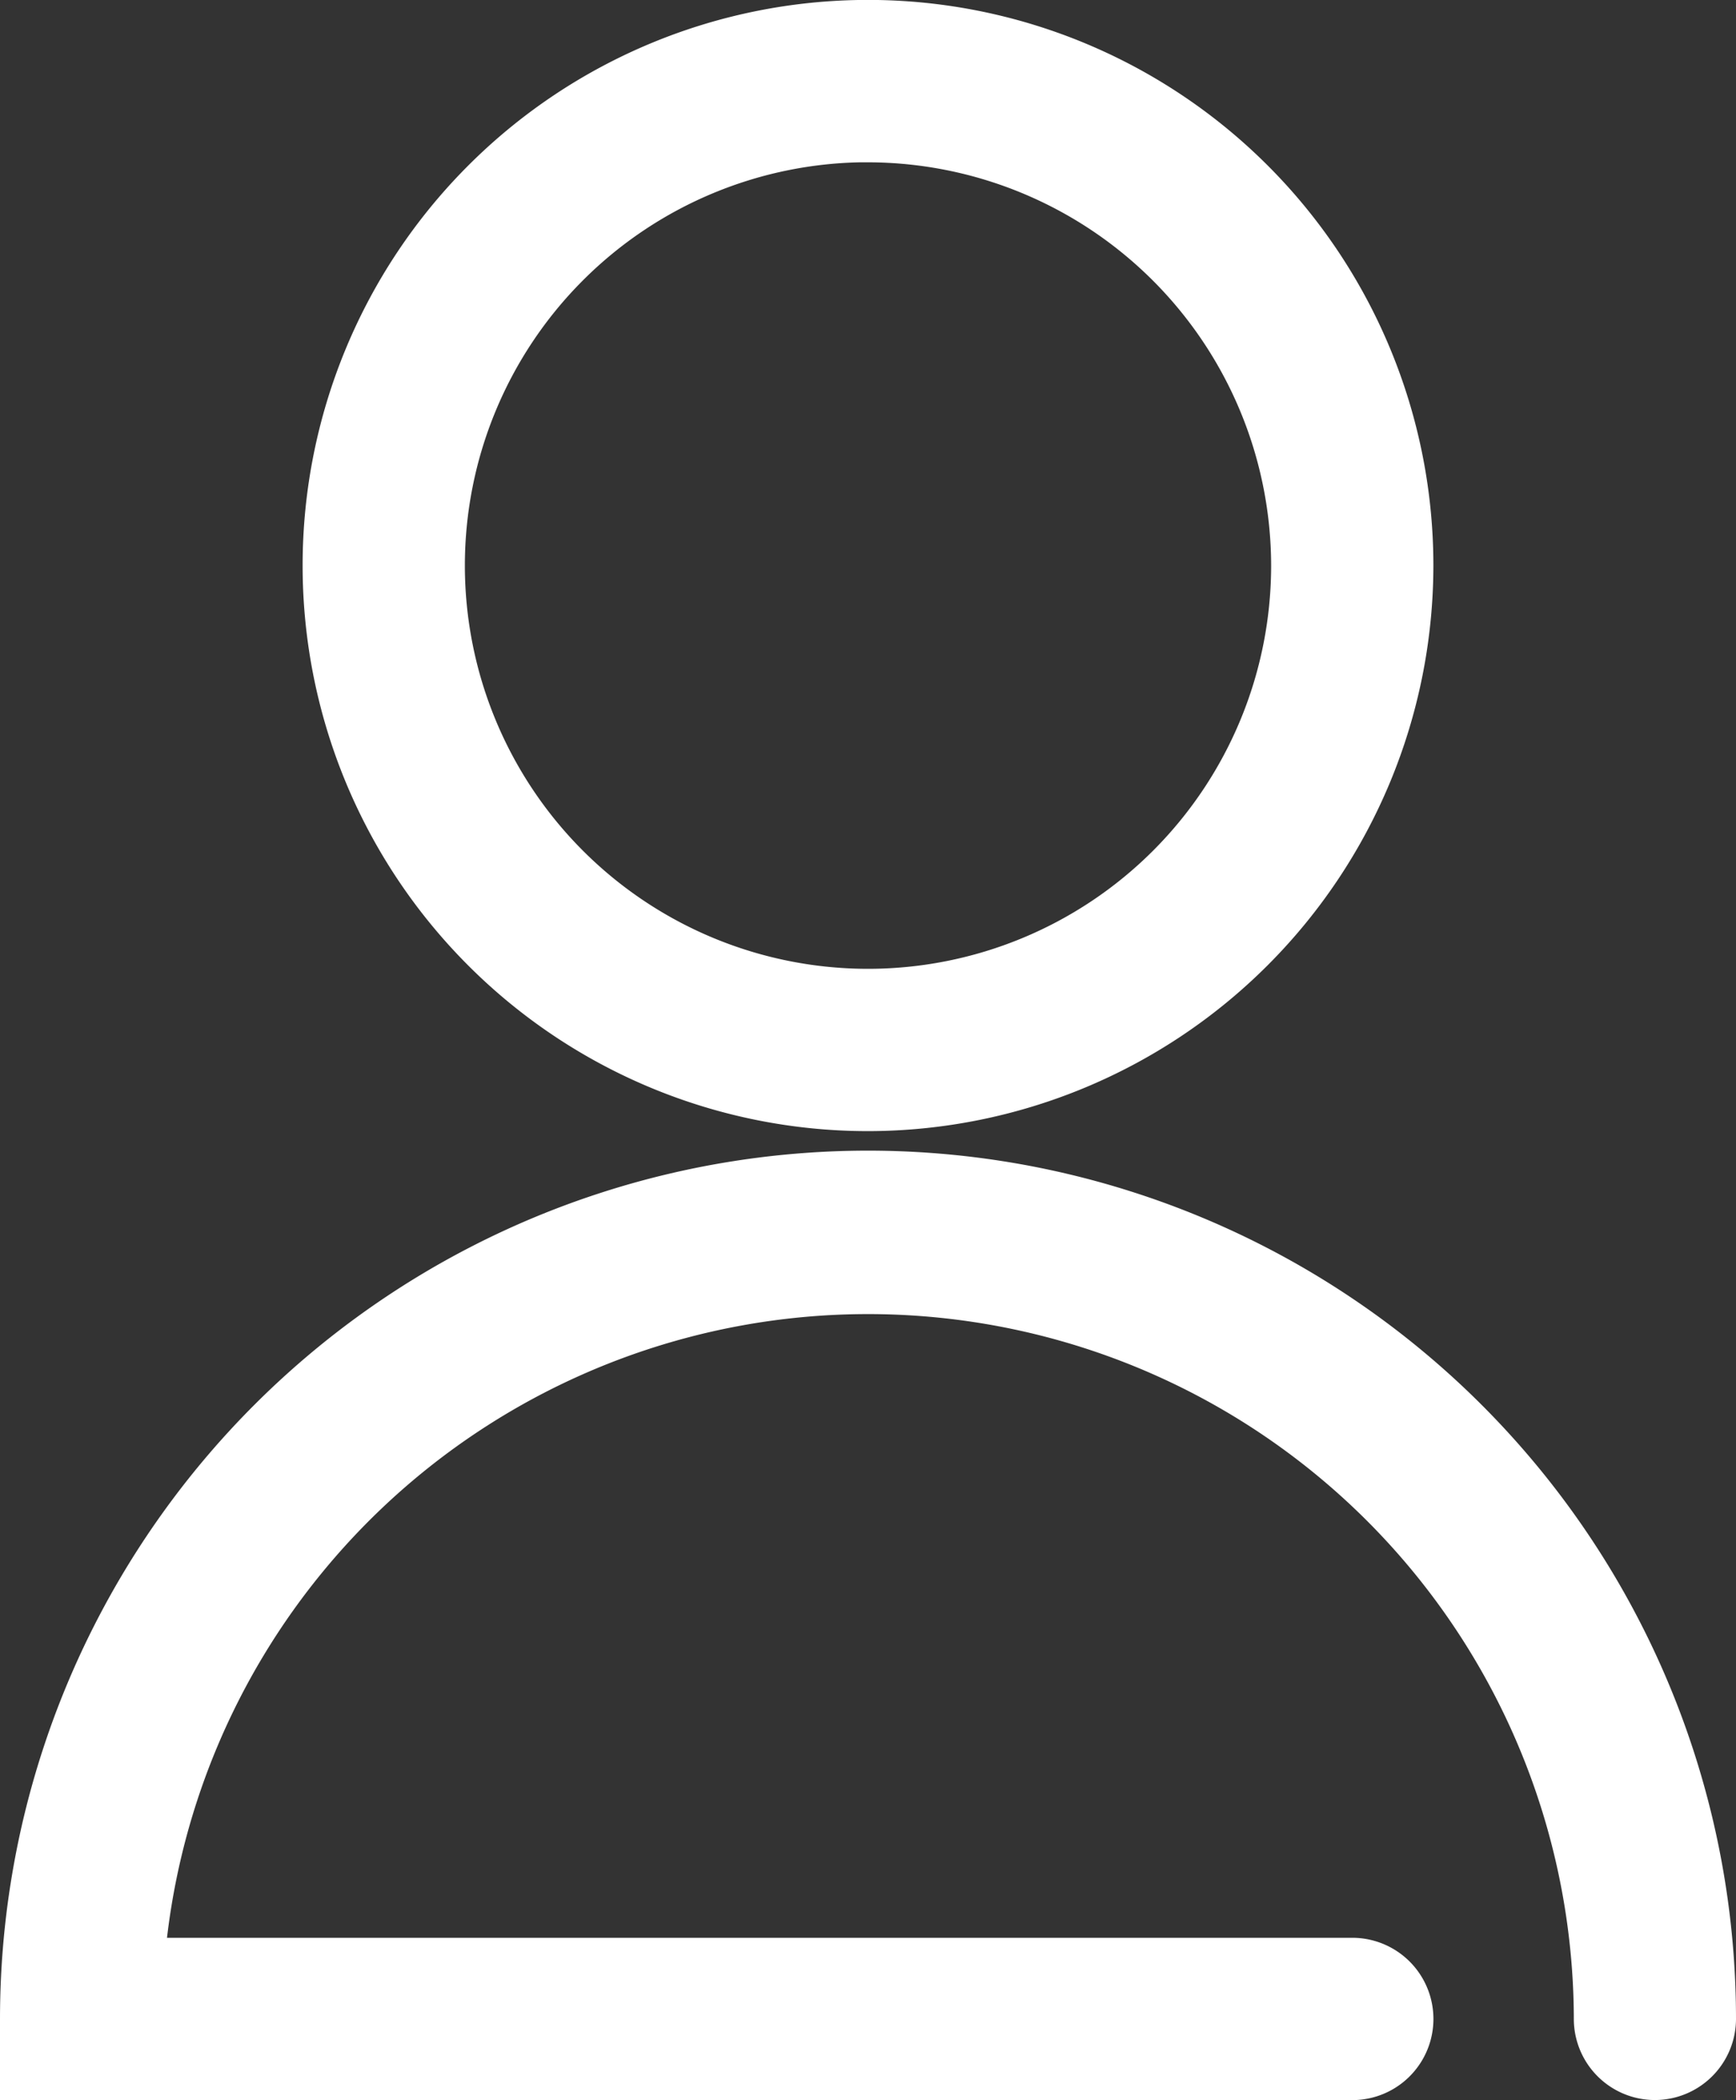 <svg xmlns="http://www.w3.org/2000/svg" width="21.088" height="25.5" viewBox="0 0 21.088 25.5">
  <rect x="0" y="0" width="21.088" height="25.5" fill="#333333" stroke="none"/>
  <g id="Group_2867" data-name="Group 2867" transform="translate(0.25 0.25)">
    <g id="Group_2661" data-name="Group 2661" transform="translate(3.676 0)">
      <path id="Path_7580" data-name="Path 7580" d="M113.274,88.712a6.618,6.618,0,1,1,6.618-6.618A6.625,6.625,0,0,1,113.274,88.712Zm0-11.765a5.147,5.147,0,1,0,5.147,5.147A5.153,5.153,0,0,0,113.274,76.948Z" transform="translate(-106.656 -75.477)" fill="#fff" stroke="#fff" stroke-width="0.5"/>
    </g>
    <g id="Group_2662" data-name="Group 2662" transform="translate(0 13.971)">
      <path id="Path_7581" data-name="Path 7581" d="M107.022,160.556a.735.735,0,0,1-.735-.735,8.824,8.824,0,0,0-17.616-.735h14.675a.735.735,0,1,1,0,1.471H87.169v-.735a10.294,10.294,0,0,1,20.588,0A.736.736,0,0,1,107.022,160.556Z" transform="translate(-87.169 -149.527)" fill="#fff" stroke="#fff" stroke-width="0.5"/>
    </g>
  </g>
</svg>
